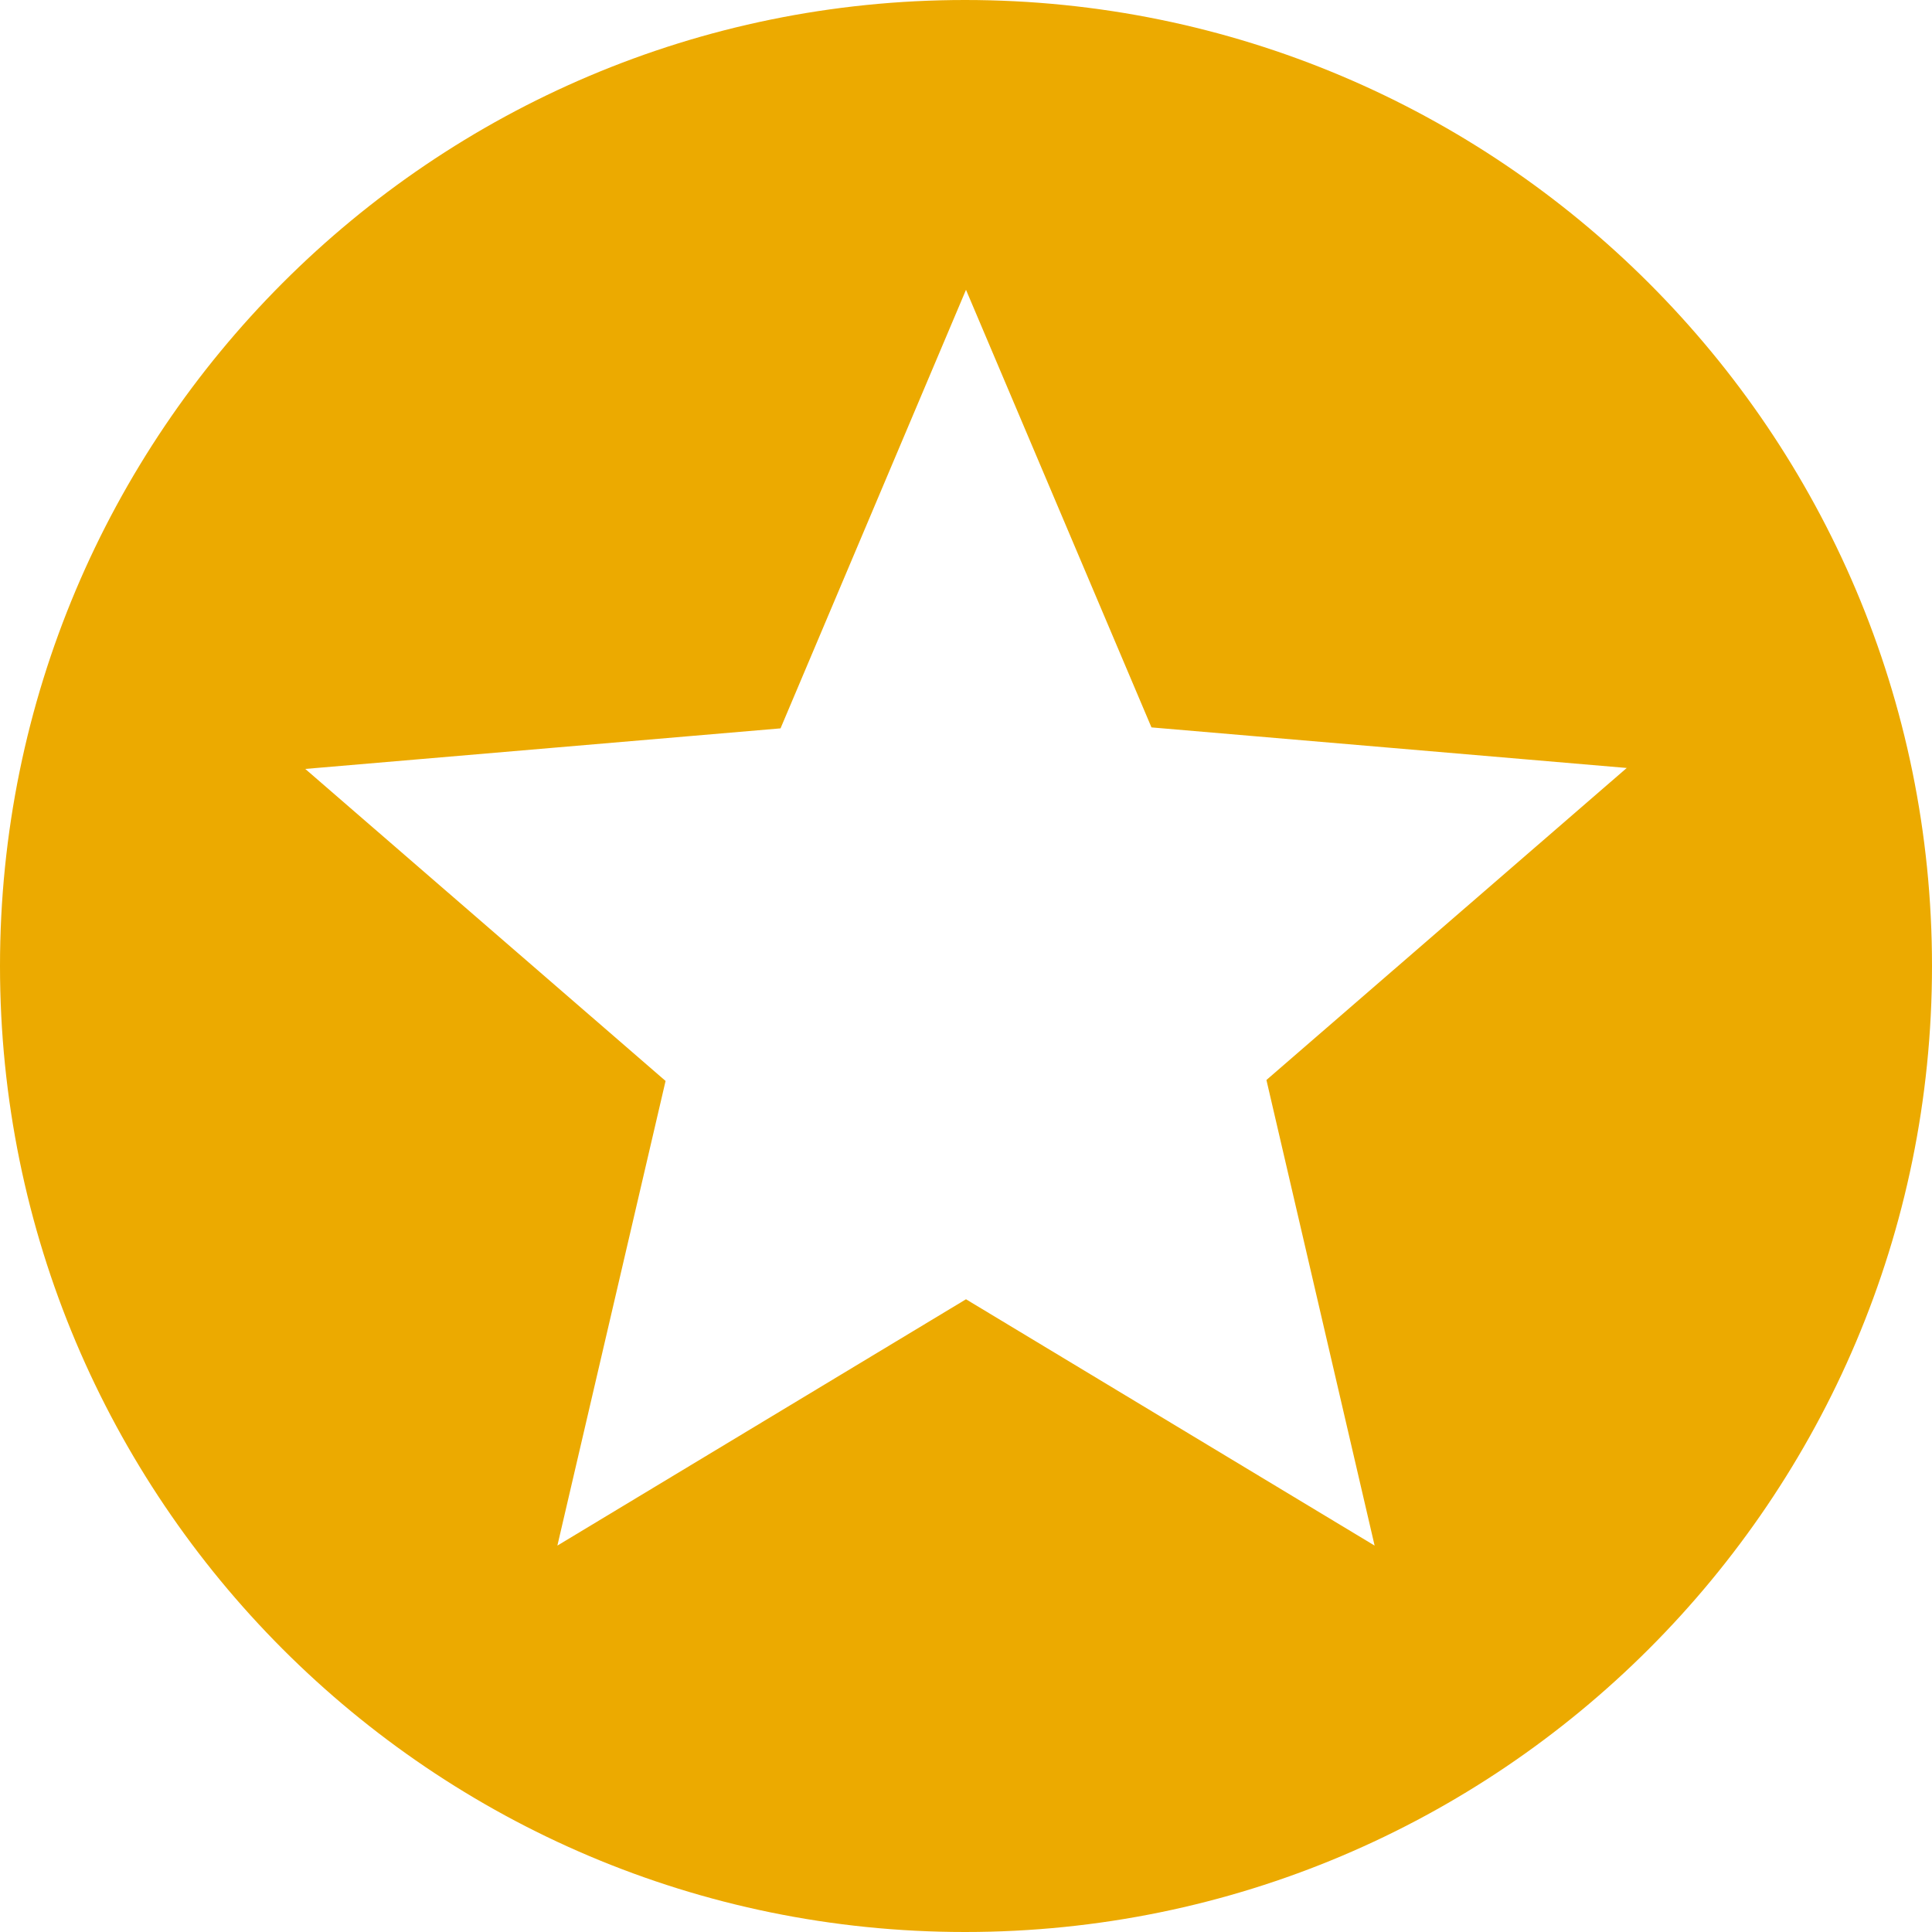 <svg width="28" height="28" viewBox="0 0 28 28" fill="none" xmlns="http://www.w3.org/2000/svg">
<path fill-rule="evenodd" clip-rule="evenodd" d="M0 14C0 6.272 6.258 0 13.986 0C21.728 0 28 6.272 28 14C28 21.728 21.728 28 13.986 28C6.258 28 0 21.728 0 14ZM14 18.83L19.922 22.4L18.354 15.652L23.576 11.13L16.688 10.542L14 4.2L11.312 10.556L4.424 11.144L9.646 15.666L8.078 22.4L14 18.83Z" fill="#ECAA00"/>
</svg>
